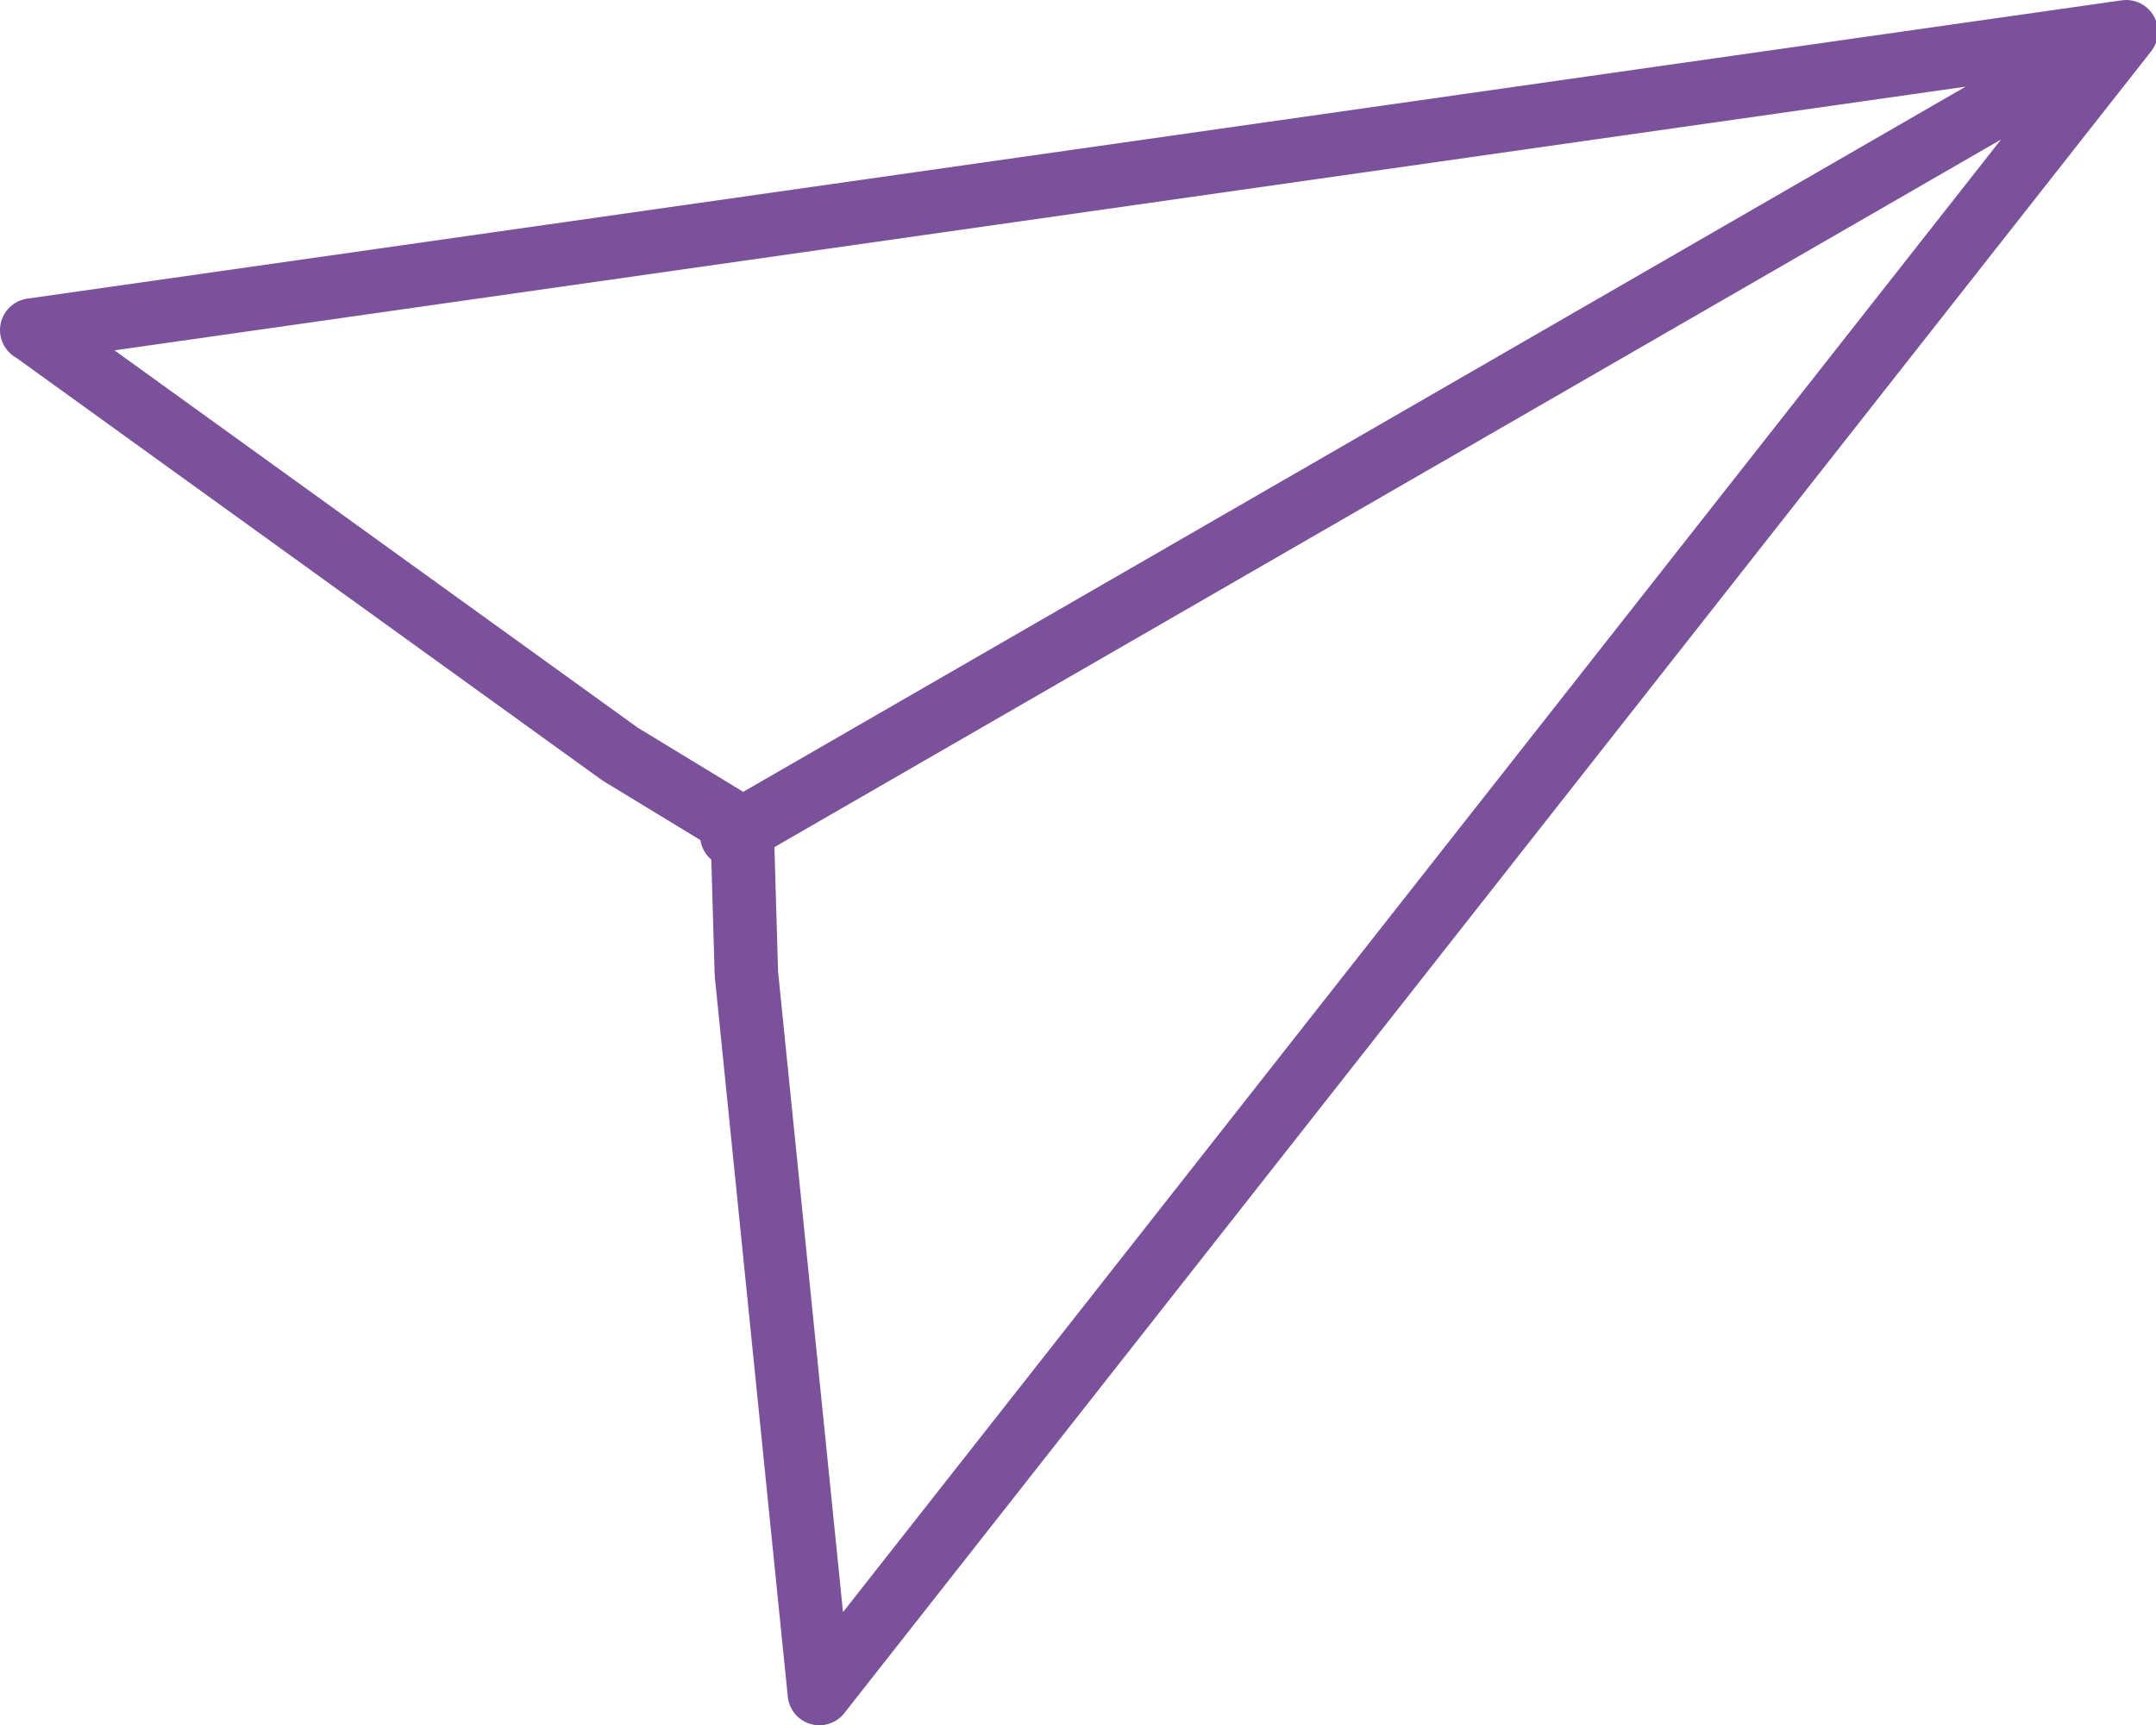 <svg id="3d03b576-1506-4a8f-a036-273db9cea7c1" data-name="Слой 1" xmlns="http://www.w3.org/2000/svg" viewBox="0 0 33.97 27.18">
  <defs>
    <style>
      .\35 bd0b85e-fc63-4d7f-ba6c-d3a95500f94d {
        fill: none;
        stroke: #7b519c;
        stroke-linecap: round;
        stroke-linejoin: round;
      }
    </style>
  </defs>
  <title>mobilni</title>
  <path class="5bd0b85e-fc63-4d7f-ba6c-d3a95500f94d" d="M-45.2,23.46l33-4.7L-32.79,44.94-33.94,33.6-34,31.54l-0.17-.12,0-.21-1.76-1.07-9.25-6.67h0Zm32-4.14L-34.09,31.37" transform="translate(45.7 -18.26)"/>
</svg>
